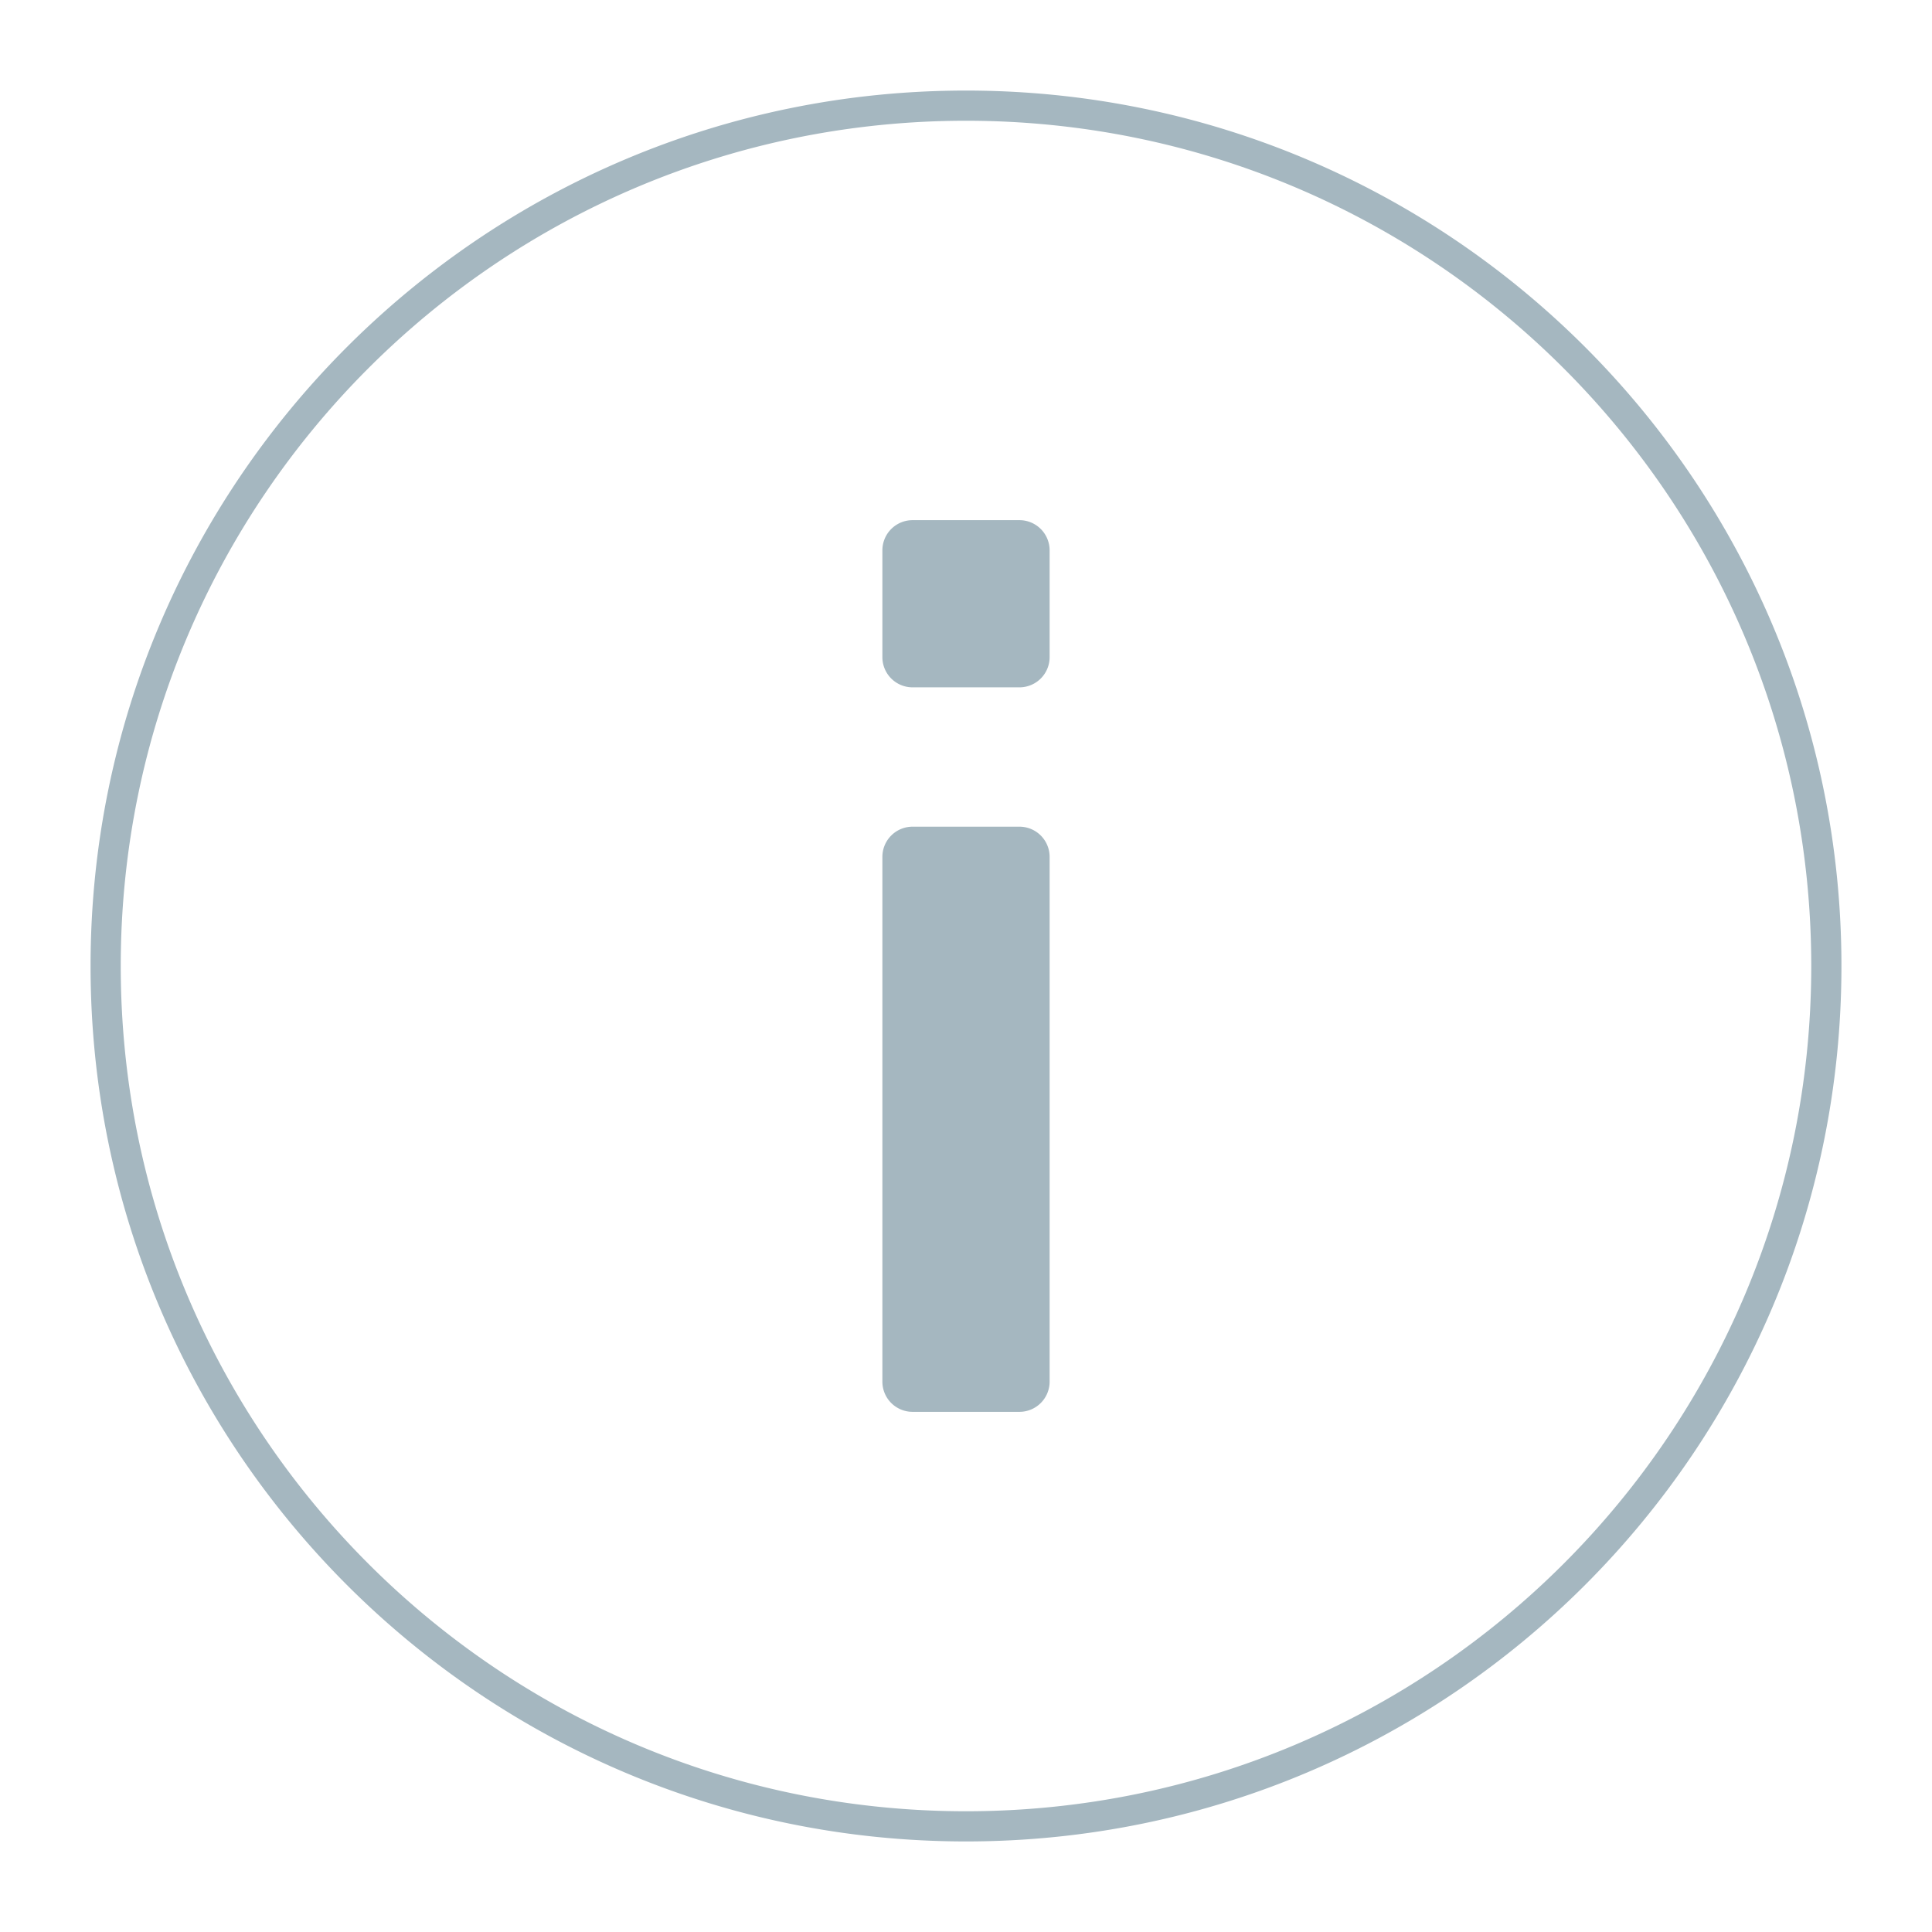 <svg xmlns="http://www.w3.org/2000/svg" width="64" height="64" fill="none" viewBox="0 0 64 64">
  <g class="64x64/Outline/info">
    <path fill="#A5B7C0" fill-rule="evenodd" d="M32 61c16.016 0 29-12.984 29-29S48.016 3 32 3 3 15.984 3 32s12.984 29 29 29Zm28-29c0 15.464-12.536 28-28 28S4 47.464 4 32 16.536 4 32 4s28 12.536 28 28ZM29.23 18.231a1 1 0 0 1 1-1h3.54a1 1 0 0 1 1 1v3.538a1 1 0 0 1-1 1h-3.54a1 1 0 0 1-1-1v-3.538Zm0 10.154a1 1 0 0 1 1-1h3.54a1 1 0 0 1 1 1v17.384a1 1 0 0 1-1 1h-3.54a1 1 0 0 1-1-1V28.385Z" class="Primary" clip-rule="evenodd"/>
  </g>
</svg>
